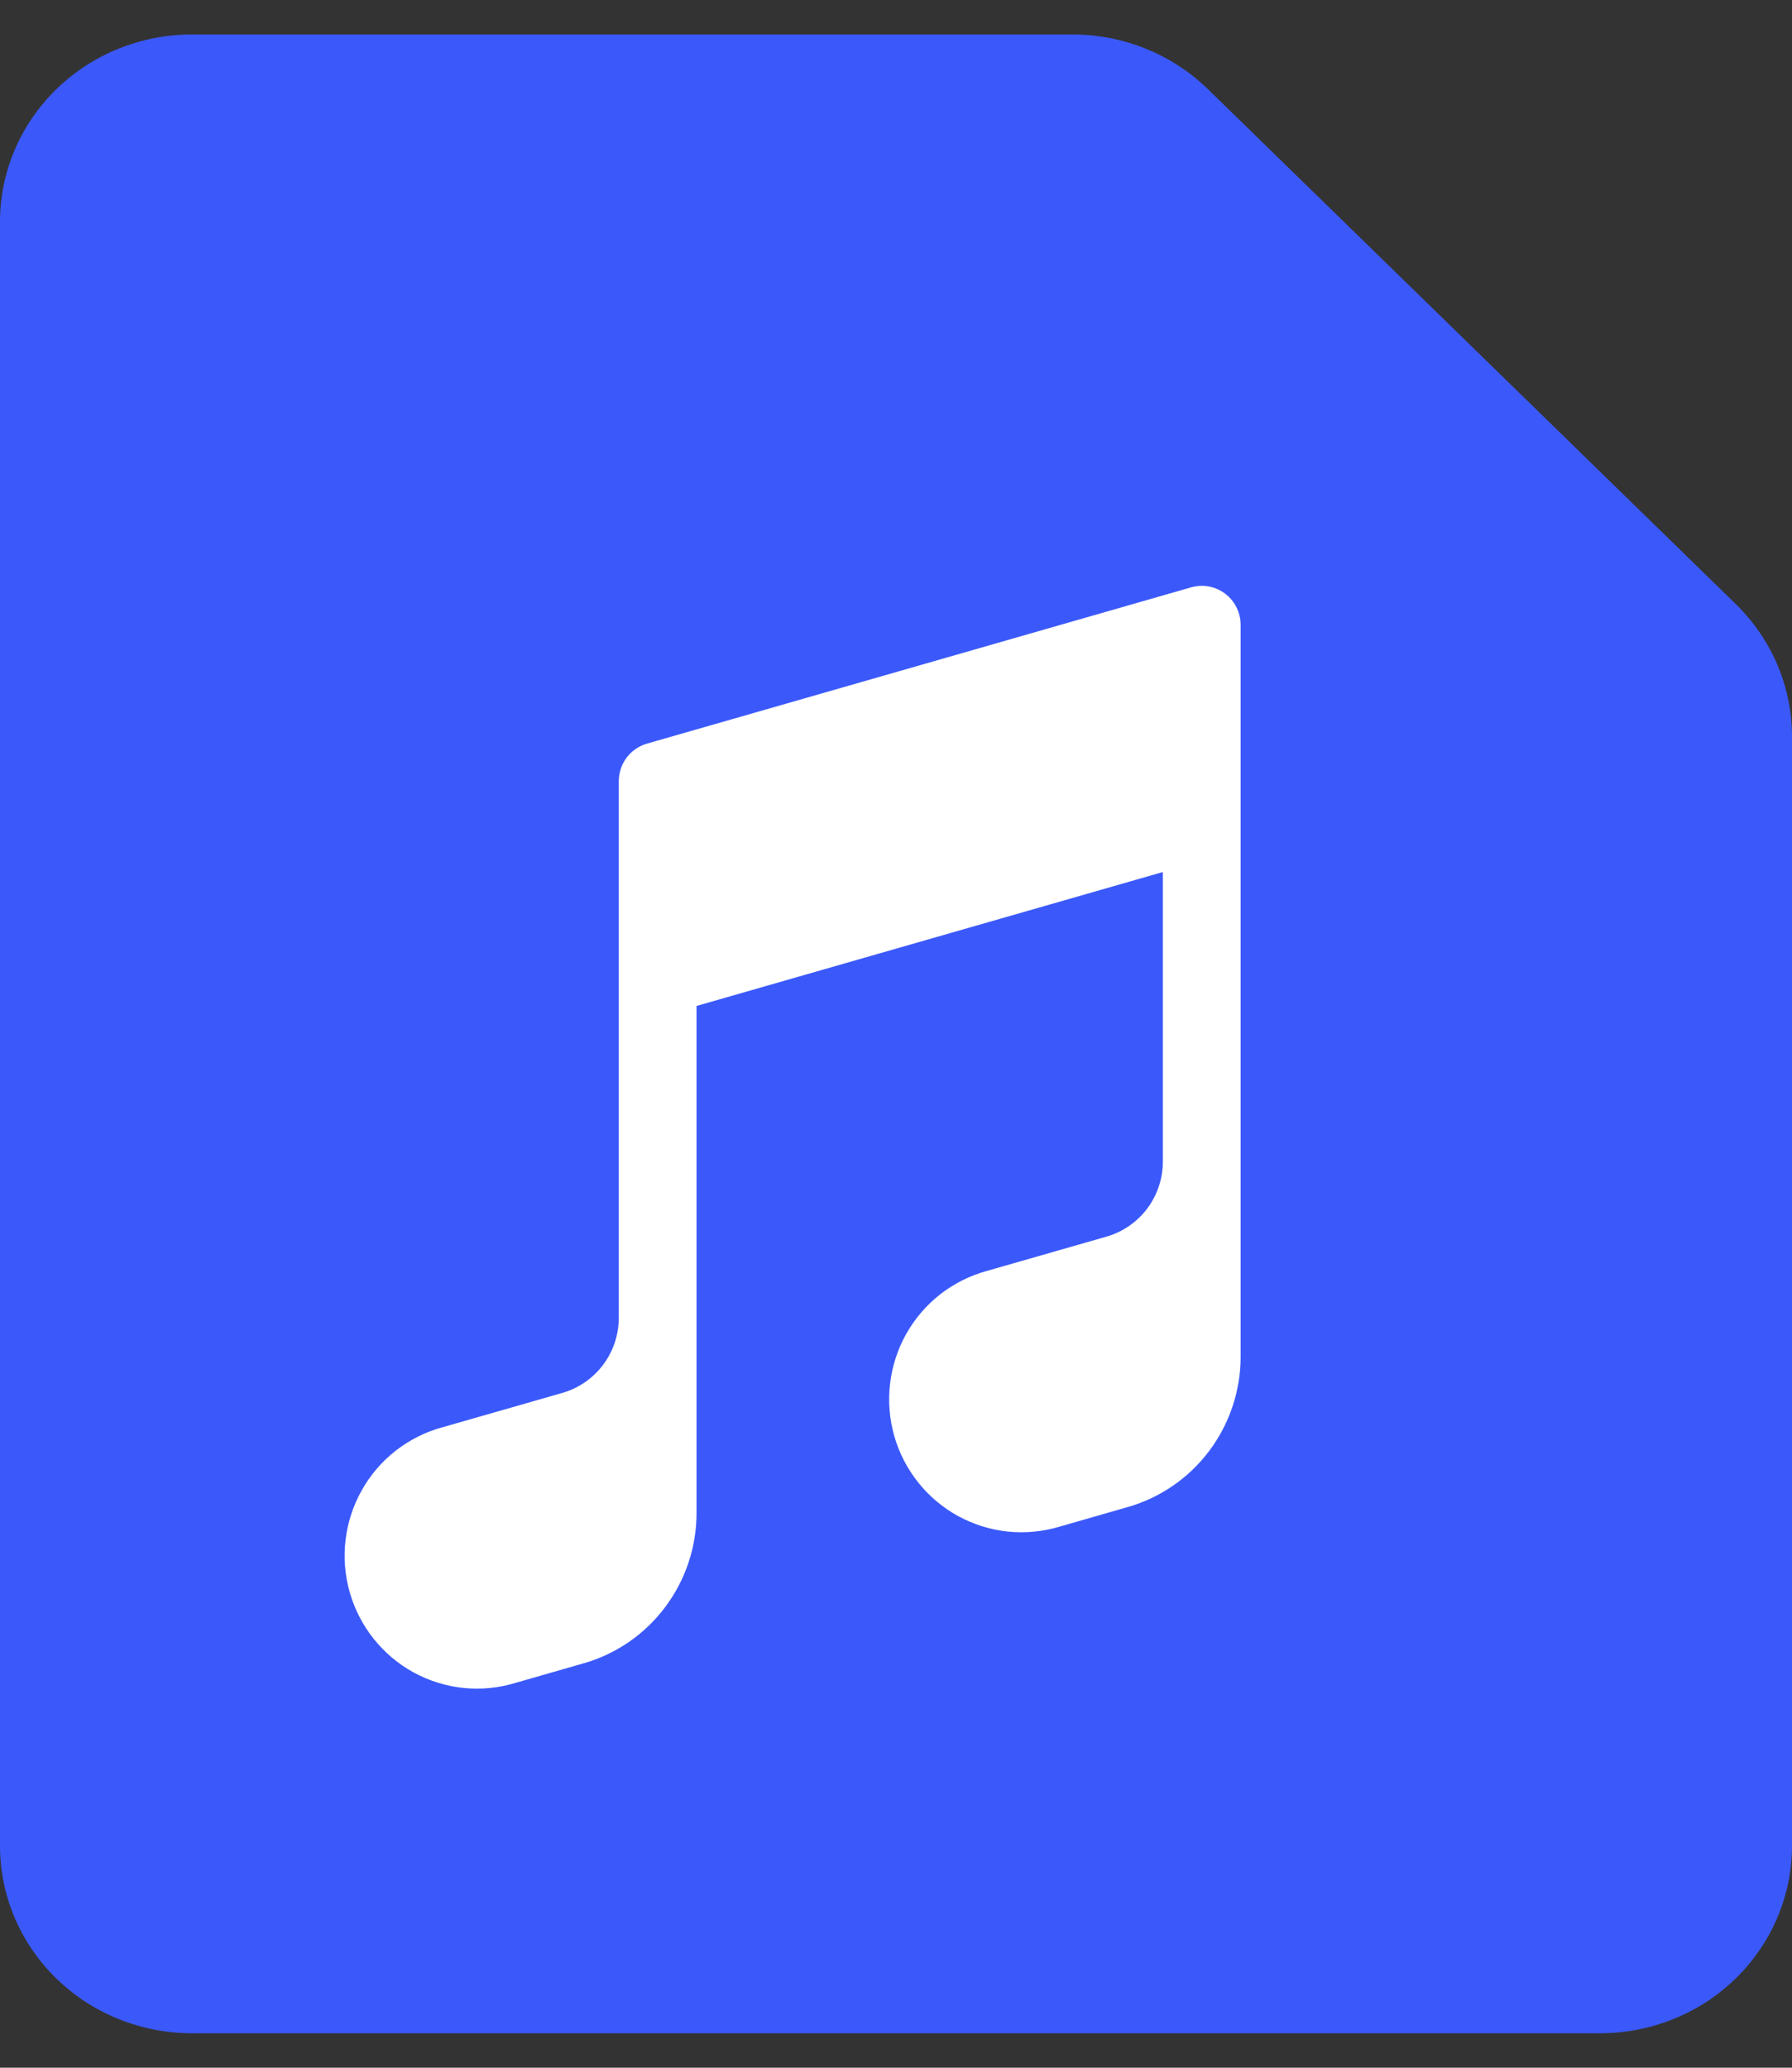 <svg xmlns="http://www.w3.org/2000/svg" width="26" height="30" viewBox="0 0 26 30" fill="none">
<rect x="0" y="0" width="26" height="30" fill="#333333" stroke="none"/>
<path d="M0 3.219C0 2.498 0.293 1.806 0.816 1.296C1.338 0.786 2.047 0.5 2.786 0.5H15.561C16.3 0.501 17.008 0.787 17.53 1.298L25.185 8.765C25.444 9.018 25.649 9.318 25.789 9.648C25.929 9.979 26 10.332 26 10.69V26.781C26 27.502 25.706 28.194 25.184 28.704C24.662 29.214 23.953 29.5 23.214 29.5H2.786C2.047 29.5 1.338 29.214 0.816 28.704C0.293 28.194 0 27.502 0 26.781V3.219Z" fill="#3B59FA"/>
<path fill-rule="evenodd" clip-rule="evenodd" d="M17.776 8.614C17.846 8.667 17.902 8.735 17.941 8.814C17.98 8.892 18 8.979 18 9.067V19.686C18 20.178 17.84 20.657 17.545 21.05C17.25 21.444 16.835 21.73 16.364 21.865L15.372 22.15C15.128 22.223 14.873 22.247 14.62 22.221C14.367 22.194 14.122 22.117 13.899 21.995C13.676 21.872 13.479 21.706 13.321 21.507C13.162 21.307 13.044 21.078 12.974 20.832C12.905 20.587 12.884 20.329 12.914 20.076C12.944 19.822 13.023 19.577 13.148 19.354C13.273 19.132 13.441 18.936 13.641 18.779C13.842 18.623 14.072 18.507 14.317 18.44L16.054 17.942C16.29 17.874 16.497 17.731 16.645 17.535C16.792 17.338 16.872 17.098 16.872 16.852V12.652L10.106 14.595V21.953C10.106 22.445 9.946 22.924 9.651 23.317C9.356 23.711 8.941 23.997 8.47 24.132L7.477 24.417C7.234 24.491 6.978 24.516 6.724 24.49C6.471 24.464 6.225 24.387 6.001 24.265C5.777 24.142 5.58 23.976 5.421 23.776C5.262 23.577 5.144 23.347 5.074 23.101C5.004 22.854 4.983 22.597 5.014 22.342C5.044 22.088 5.124 21.843 5.25 21.62C5.375 21.397 5.544 21.201 5.745 21.045C5.947 20.888 6.177 20.773 6.423 20.707L8.16 20.209C8.396 20.141 8.603 19.998 8.751 19.801C8.898 19.605 8.978 19.365 8.978 19.119V14.18V11.334C8.978 11.21 9.018 11.091 9.092 10.992C9.166 10.894 9.269 10.823 9.387 10.789L17.281 8.522C17.365 8.498 17.454 8.493 17.539 8.509C17.625 8.525 17.706 8.561 17.776 8.614Z" fill="white"/>
</svg>